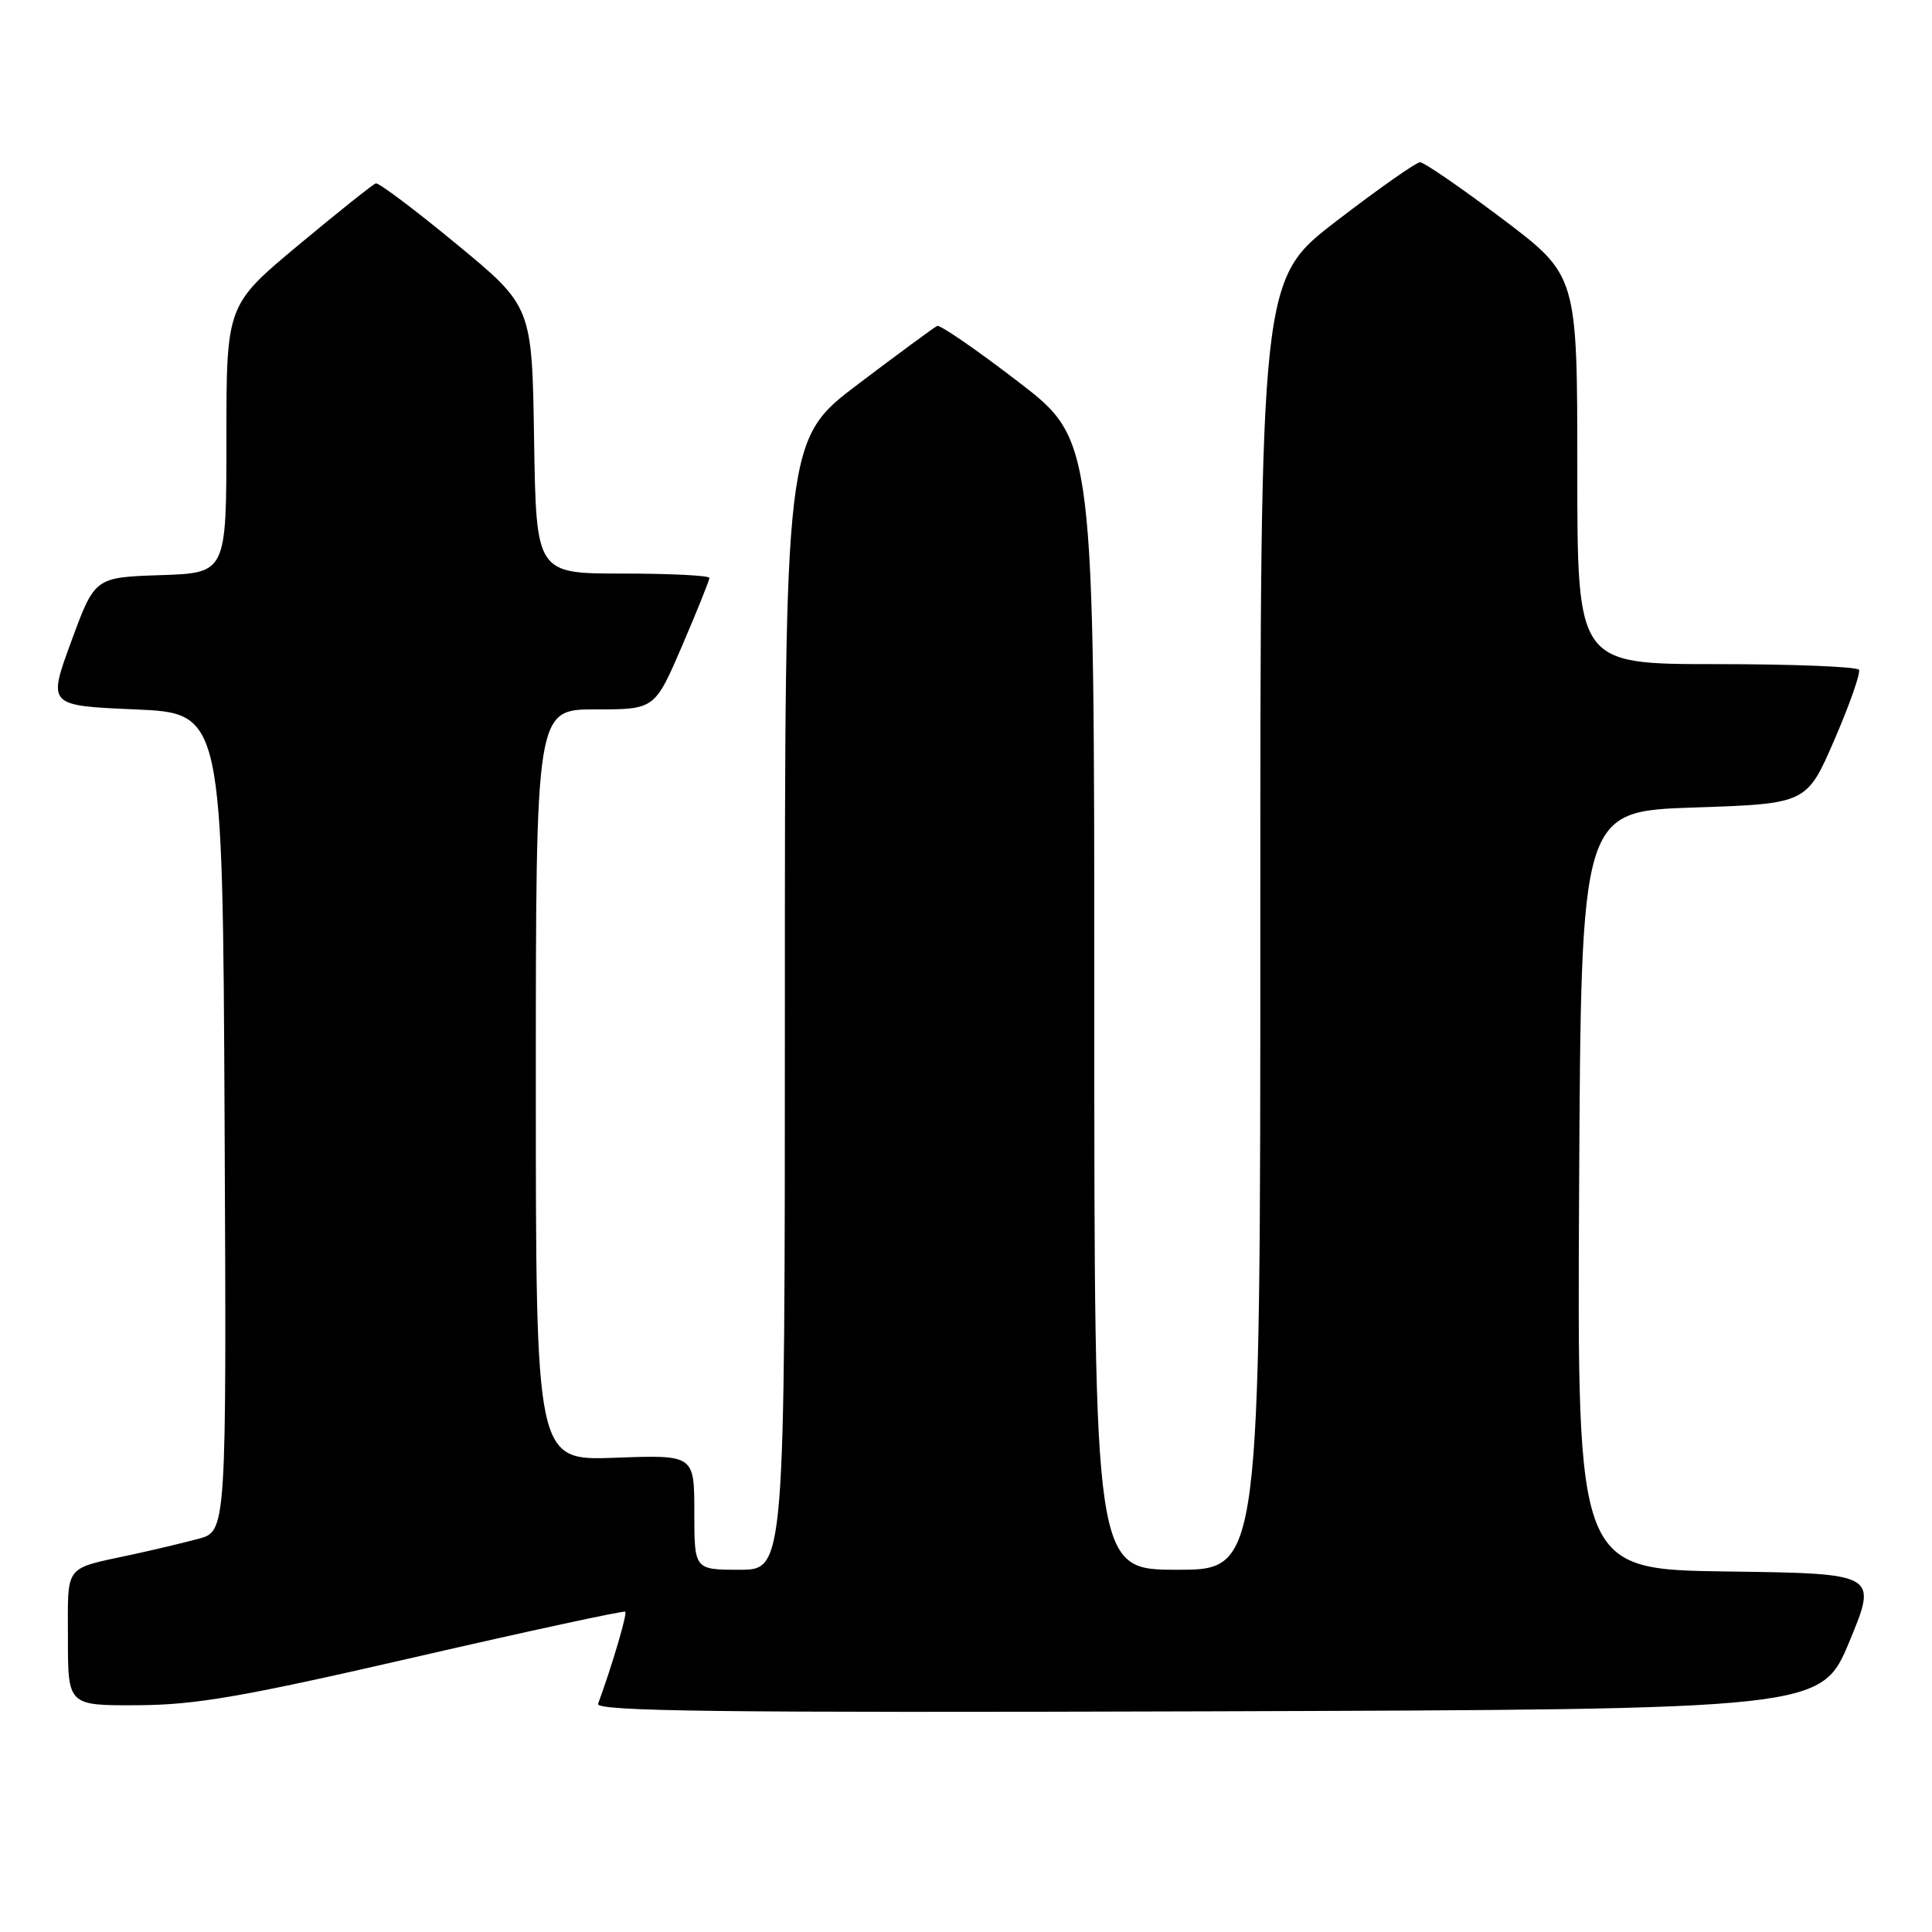 <?xml version="1.0" encoding="UTF-8" standalone="no"?>
<!DOCTYPE svg PUBLIC "-//W3C//DTD SVG 1.1//EN" "http://www.w3.org/Graphics/SVG/1.1/DTD/svg11.dtd" >
<svg xmlns="http://www.w3.org/2000/svg" xmlns:xlink="http://www.w3.org/1999/xlink" version="1.1" viewBox="0 0 256 256">
 <g >
 <path fill="currentColor"
d=" M 245.06 217.50 C 248.79 208.50 248.79 208.50 228.89 208.23 C 208.98 207.96 208.98 207.96 209.24 157.73 C 209.50 107.50 209.50 107.50 224.45 107.00 C 239.40 106.50 239.40 106.50 243.08 98.00 C 245.10 93.33 246.56 89.16 246.32 88.75 C 246.08 88.34 237.58 88.00 227.44 88.00 C 209.00 88.00 209.00 88.00 209.00 62.24 C 209.00 36.49 209.00 36.49 199.06 28.99 C 193.59 24.87 188.69 21.50 188.17 21.50 C 187.65 21.50 182.67 25.00 177.11 29.27 C 167.00 37.03 167.00 37.03 167.00 122.52 C 167.00 208.00 167.00 208.00 156.00 208.00 C 145.00 208.00 145.00 208.00 145.00 133.16 C 145.00 58.33 145.00 58.33 134.94 50.60 C 129.41 46.35 124.56 43.01 124.18 43.19 C 123.80 43.36 119.10 46.82 113.74 50.87 C 104.00 58.24 104.00 58.24 104.00 133.12 C 104.00 208.00 104.00 208.00 98.00 208.00 C 92.00 208.00 92.00 208.00 92.00 200.39 C 92.00 192.77 92.00 192.77 81.50 193.16 C 71.00 193.55 71.00 193.55 71.00 143.78 C 71.00 94.00 71.00 94.00 78.88 94.00 C 86.76 94.00 86.76 94.00 90.38 85.58 C 92.37 80.94 94.00 76.89 94.00 76.58 C 94.00 76.26 88.84 76.00 82.52 76.00 C 71.05 76.00 71.05 76.00 70.77 58.30 C 70.50 40.60 70.50 40.60 60.50 32.35 C 55.00 27.81 50.19 24.19 49.80 24.30 C 49.42 24.41 44.81 28.09 39.55 32.47 C 30.00 40.44 30.00 40.44 30.00 58.18 C 30.00 75.92 30.00 75.92 21.28 76.21 C 12.56 76.50 12.56 76.50 9.44 85.00 C 6.32 93.50 6.32 93.50 17.91 94.00 C 29.50 94.50 29.50 94.50 29.76 148.71 C 30.02 202.92 30.02 202.92 26.26 203.91 C 24.19 204.46 20.25 205.40 17.50 205.99 C 8.36 207.97 9.00 207.13 9.00 217.07 C 9.00 226.00 9.00 226.00 18.25 225.95 C 25.94 225.91 32.15 224.84 55.00 219.58 C 70.12 216.10 82.66 213.39 82.85 213.56 C 83.14 213.82 81.09 220.76 79.25 225.76 C 78.87 226.76 95.17 226.96 160.05 226.76 C 241.32 226.50 241.32 226.50 245.06 217.50 Z "/>
</g>
</svg>